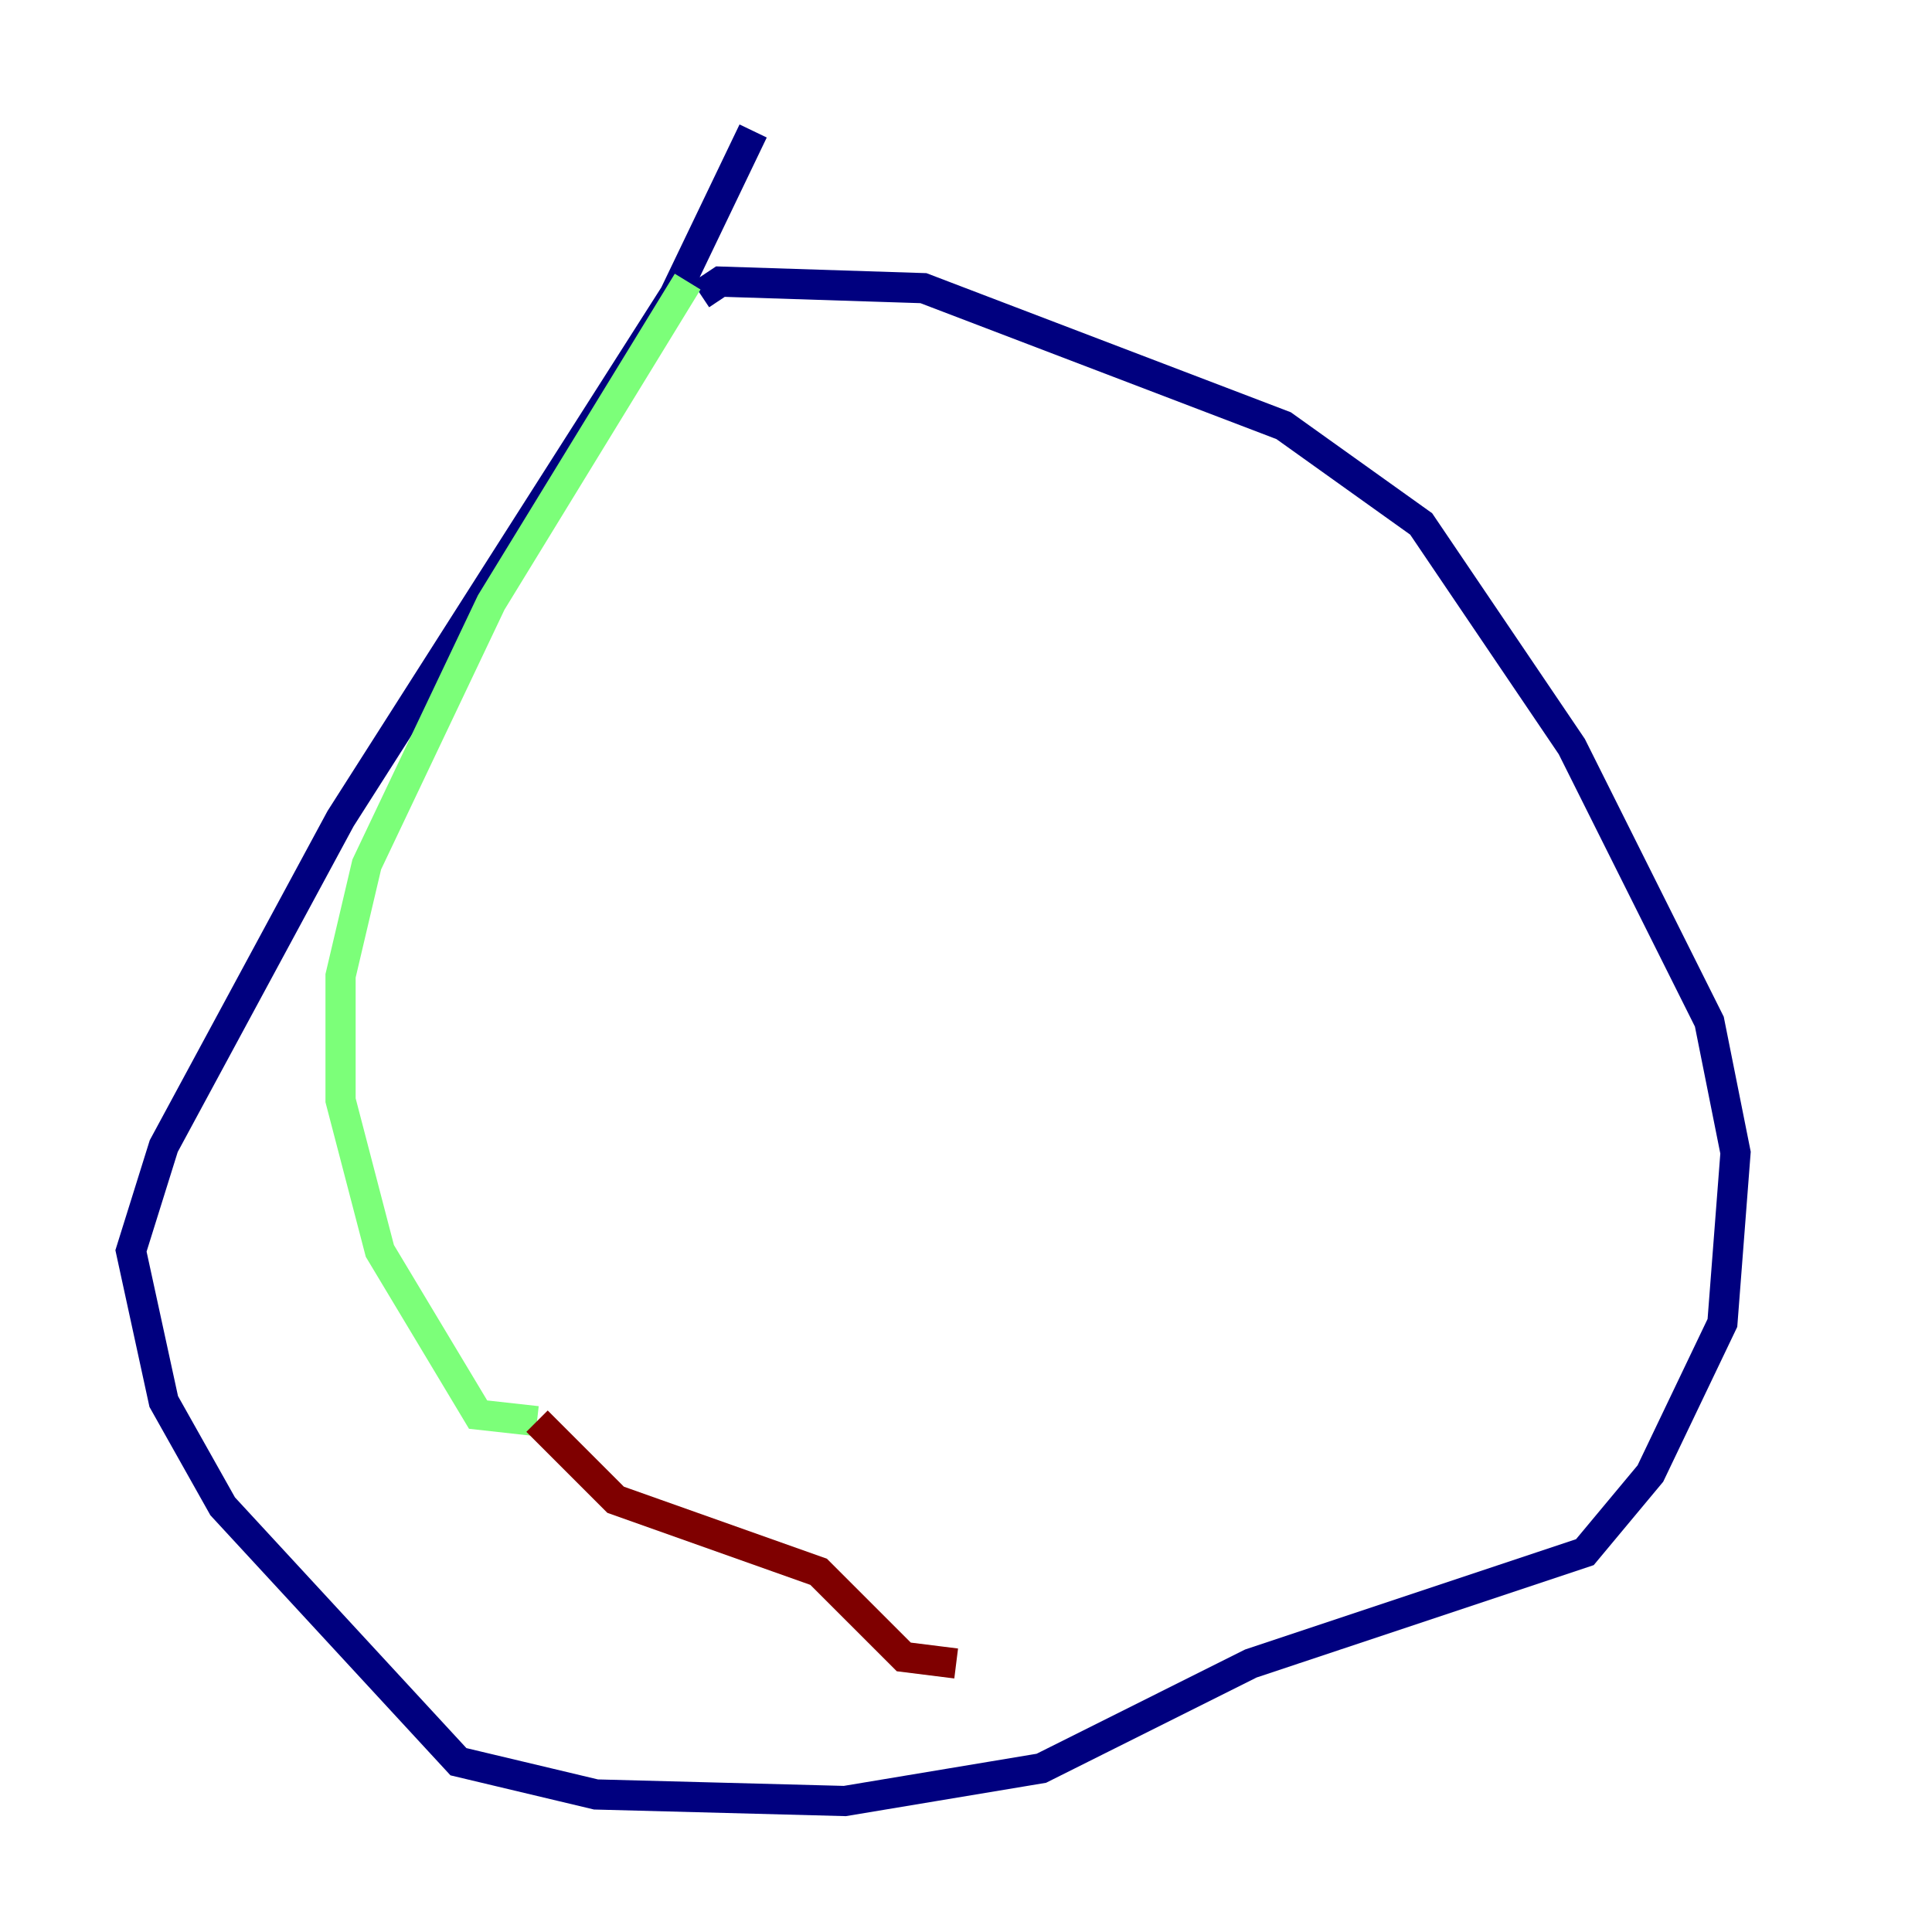 <?xml version="1.0" encoding="utf-8" ?>
<svg baseProfile="tiny" height="128" version="1.2" viewBox="0,0,128,128" width="128" xmlns="http://www.w3.org/2000/svg" xmlns:ev="http://www.w3.org/2001/xml-events" xmlns:xlink="http://www.w3.org/1999/xlink"><defs /><polyline fill="none" points="49.898,8.678 44.691,19.525 22.563,54.237 10.848,75.932 8.678,82.875 10.848,92.854 14.752,99.797 30.373,116.719 39.485,118.888 55.973,119.322 68.99,117.153 82.875,110.21 105.003,102.834 109.342,97.627 114.115,87.647 114.983,76.366 113.248,67.688 104.136,49.464 94.156,34.712 85.044,28.203 61.18,19.091 47.729,18.658 46.427,19.525" stroke="#00007f" stroke-width="2" /><polyline fill="none" points="45.559,18.658 32.542,39.919 24.298,57.275 22.563,64.651 22.563,72.895 25.166,82.875 31.675,93.722 35.58,94.156" stroke="#7cff79" stroke-width="2" /><polyline fill="none" points="35.58,94.156 40.786,99.363 54.237,104.136 59.878,109.776 63.349,110.21" stroke="#7f0000" stroke-width="2" /></svg>